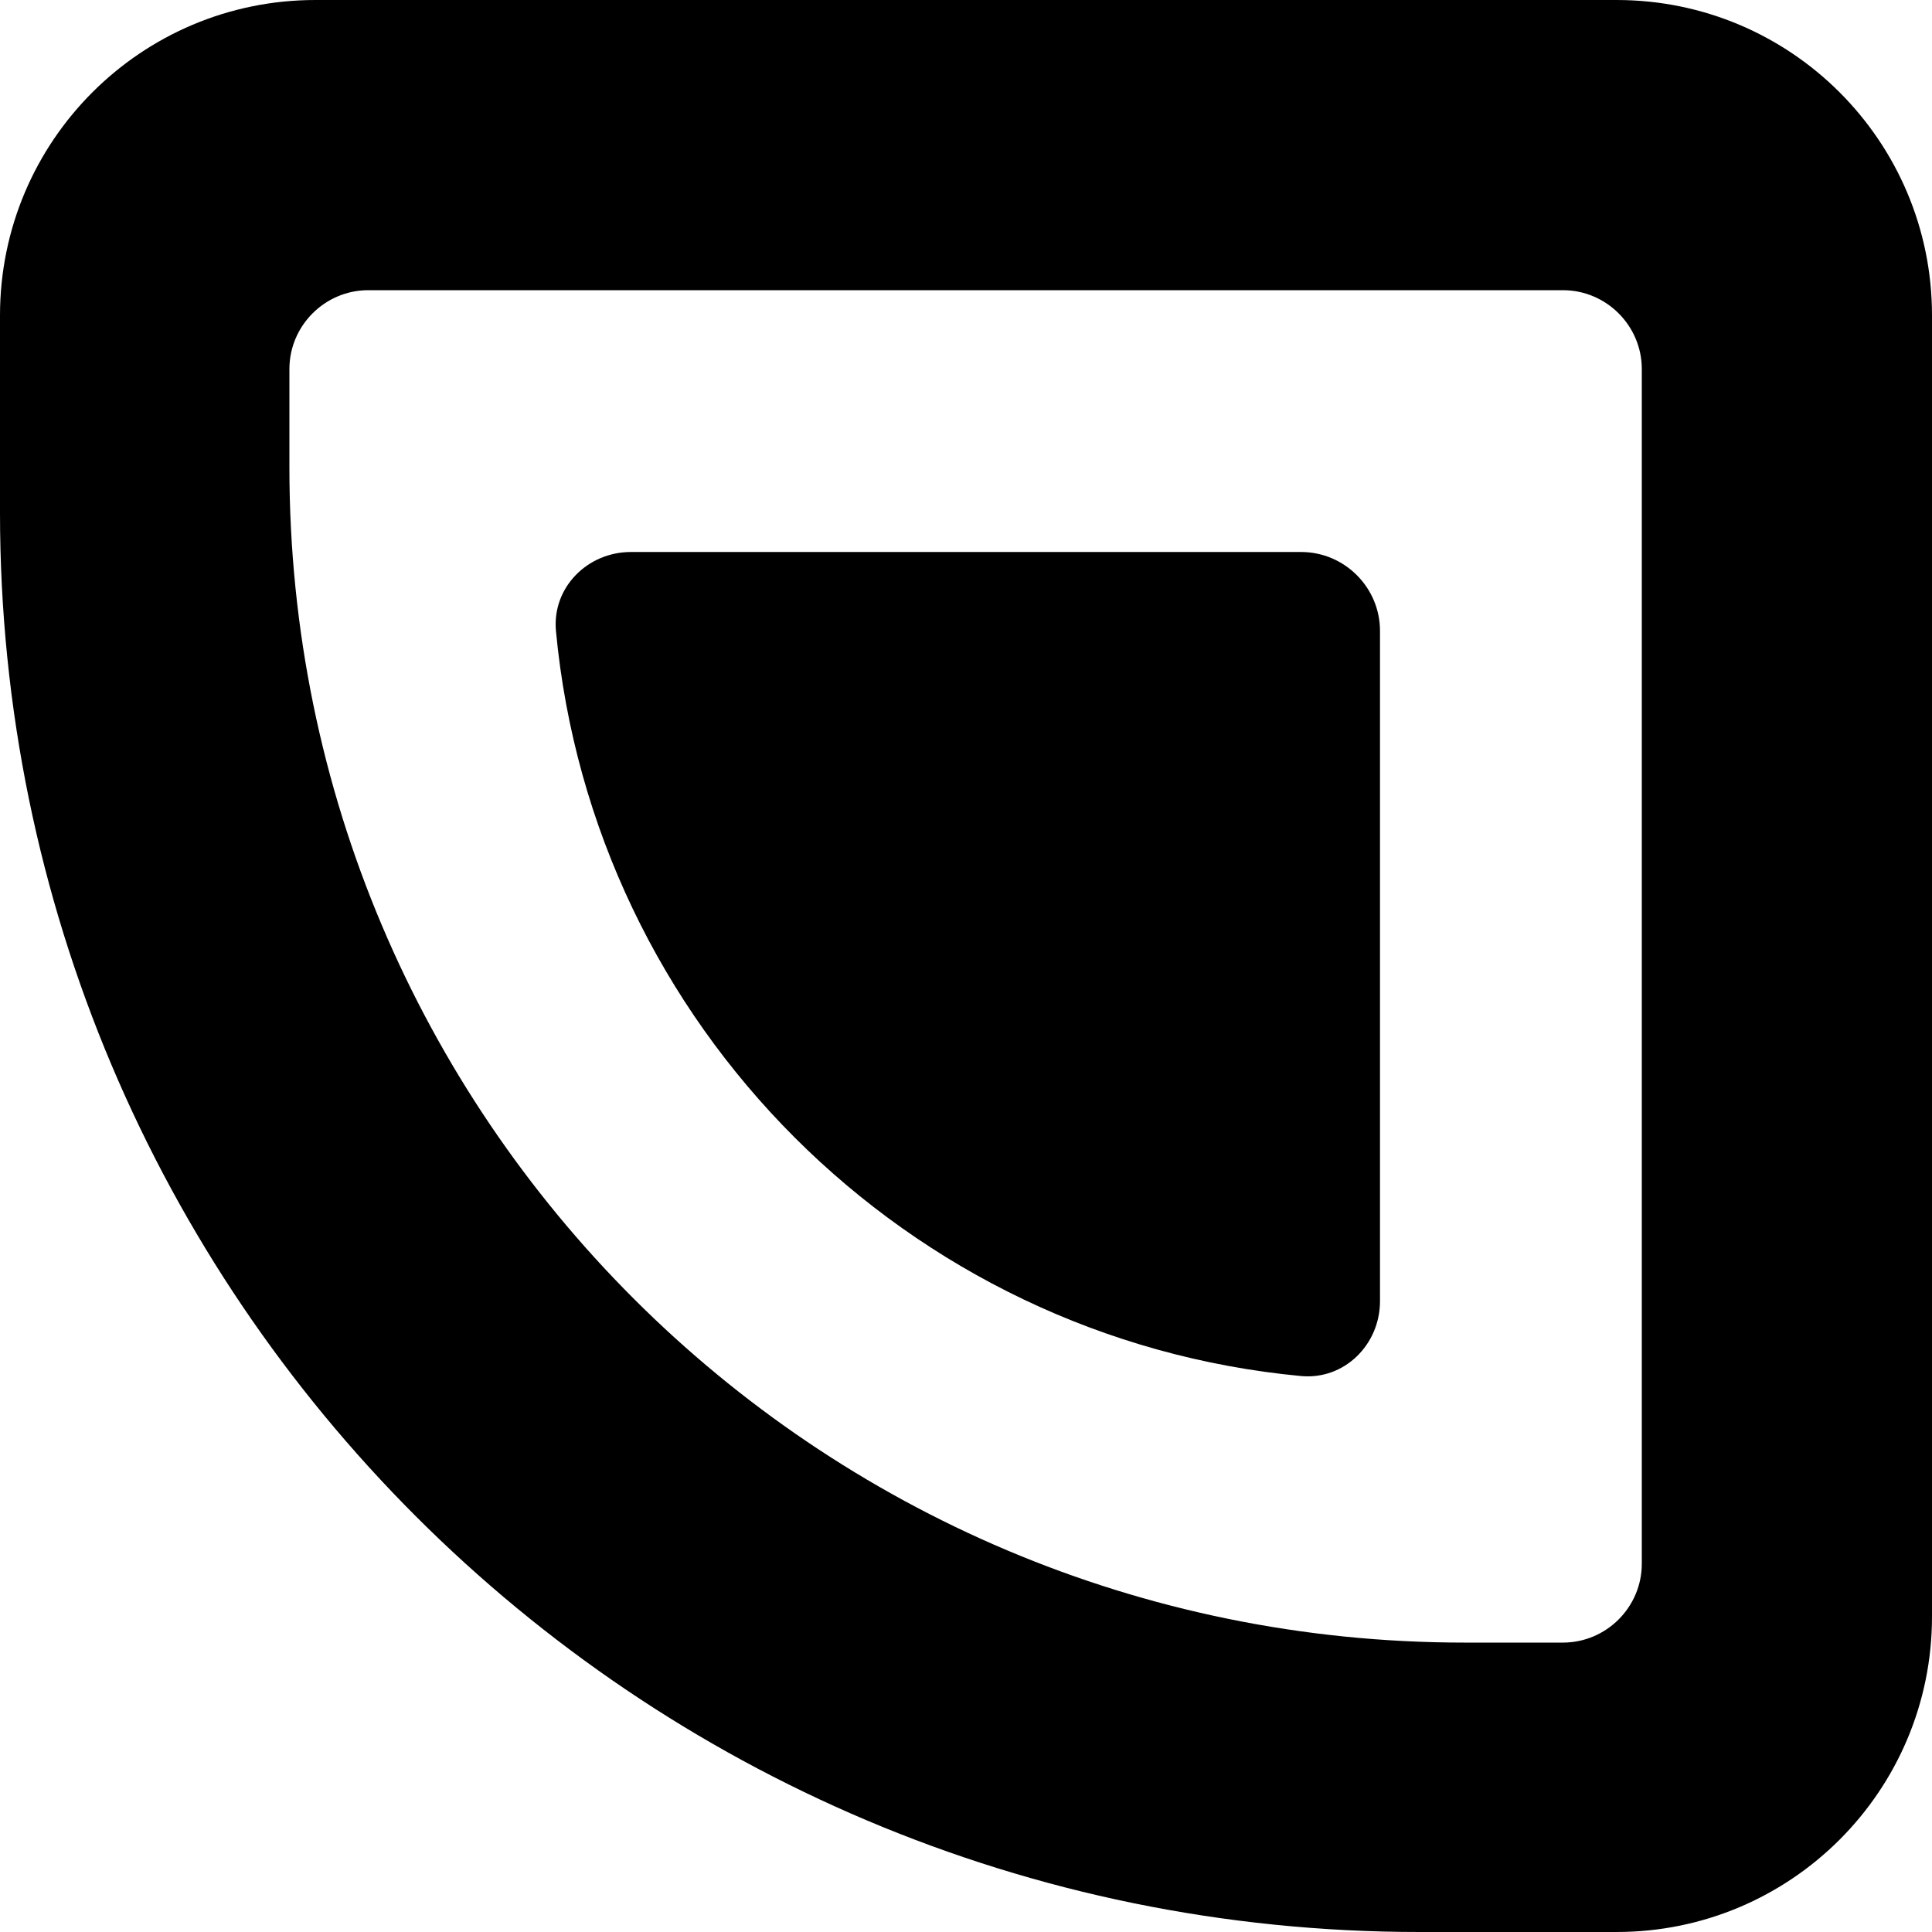 <?xml version="1.0" encoding="UTF-8"?>
<svg id="Layer_1" xmlns="http://www.w3.org/2000/svg" version="1.1" viewBox="0 0 245 245">
  <!-- Generator: Adobe Illustrator 29.5.1, SVG Export Plug-In . SVG Version: 2.1.0 Build 141)  -->
  <path d="M0,65c0,99.4,80.6,180,180,180h25c22.1,0,40-17.9,40-40V40c0-22.1-17.9-40-40-40H40C17.9,0,0,17.9,0,40v25ZM198.2,36.8c5.5,0,10,4.5,10,10v151.5c0,5.5-4.5,10-10,10h-12.5c-82.3,0-149-66.7-149-149v-12.5c0-5.5,4.5-10,10-10h151.5Z"/>
  <path d="M165,70h-85c-5.5,0-10,4.5-9.5,10,4.7,50,44.5,89.8,94.5,94.5,5.5.5,10-4,10-9.5v-85c0-5.5-4.5-10-10-10Z"/>
</svg>